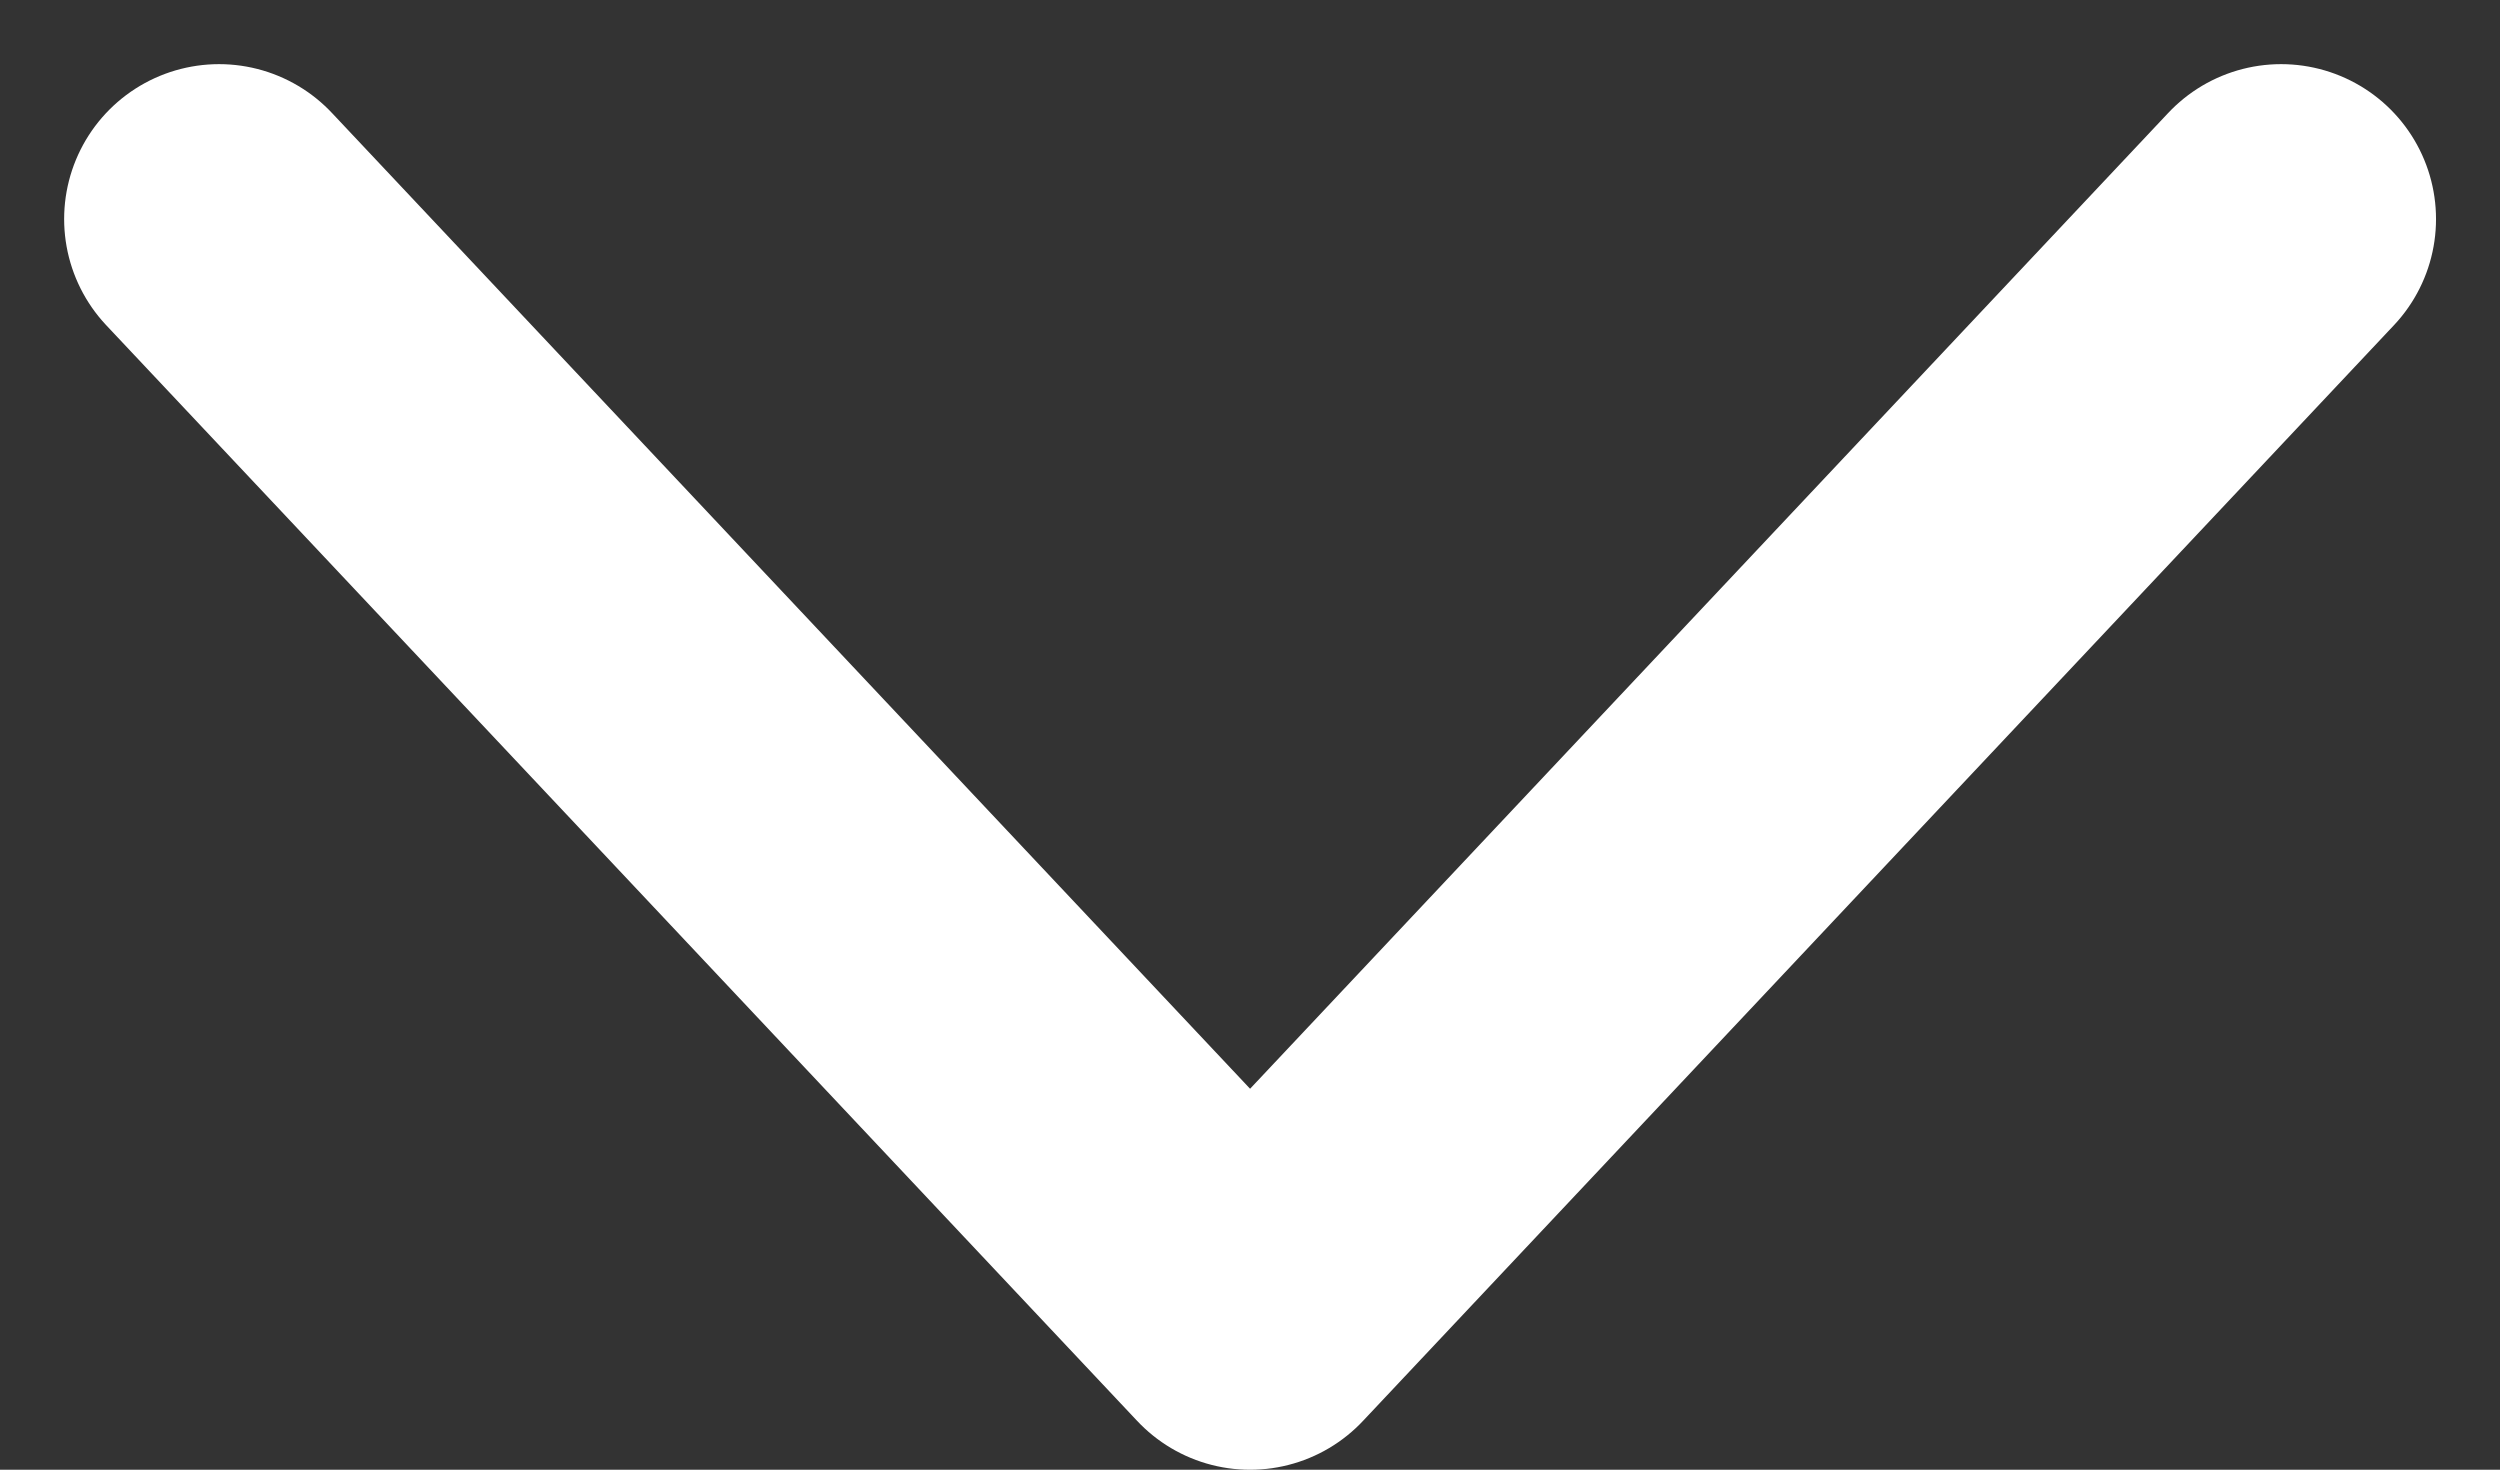<svg xmlns="http://www.w3.org/2000/svg" width="16.137" height="9.487" viewBox="0 0 16.137 9.487">
  <rect x="0" y="0" width="16.137" height="9.487" fill="#333333" stroke="none"/>
  <path id="Path_2696" data-name="Path 2696" d="M-2680.929-9344.912l6.655,7.073,6.655-7.073" transform="translate(2682.343 9346.326)" fill="none" stroke="#fff" stroke-linecap="round" stroke-linejoin="round" stroke-width="2"/>
</svg>
